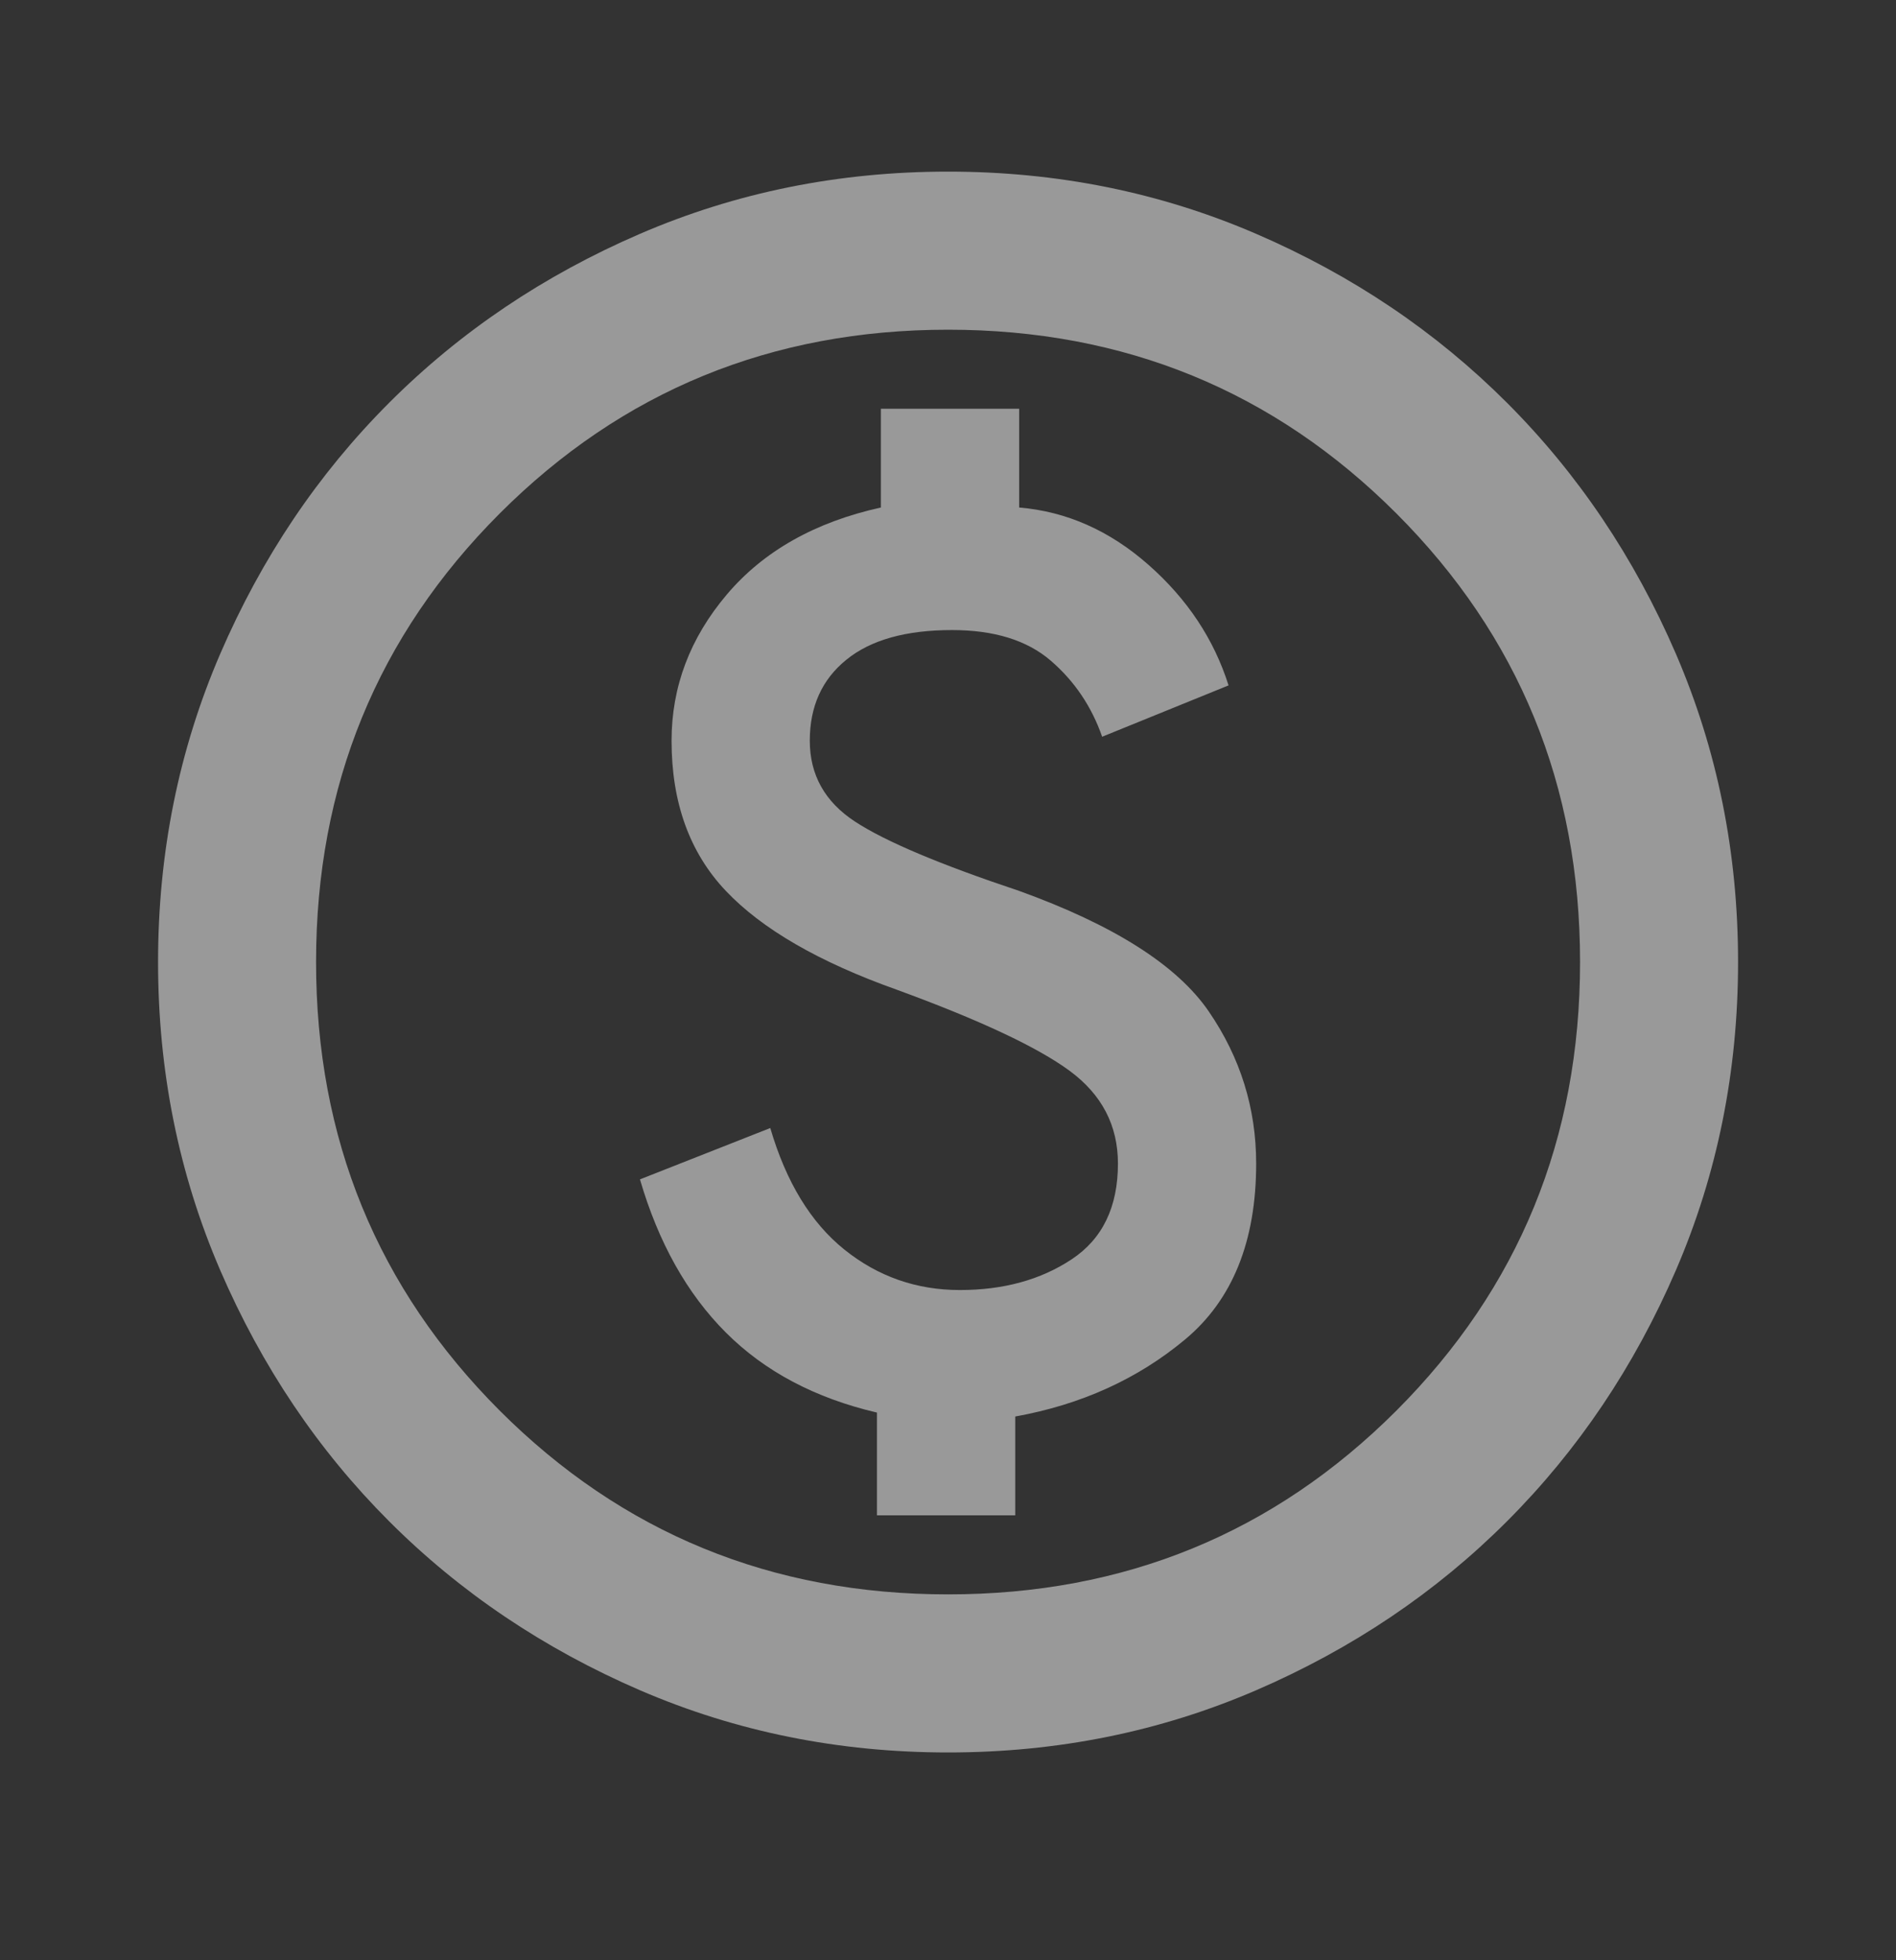 <svg width="30" height="31" viewBox="0 0 30 31" fill="none" xmlns="http://www.w3.org/2000/svg">
<rect x="0" y="0" width="30" height="31" fill="#333333" stroke="none"/>
<mask id="mask0_297_4749" style="mask-type:alpha" maskUnits="userSpaceOnUse" x="0" y="0" width="30" height="31">
<rect y="0.213" width="30" height="30" fill="#D9D9D9"/>
</mask>
<g mask="url(#mask0_297_4749)">
<path d="M13.876 23.964H16.064V22.401C17.105 22.214 18.001 21.808 18.751 21.183C19.501 20.558 19.876 19.631 19.876 18.401C19.876 17.526 19.626 16.724 19.126 15.995C18.626 15.266 17.626 14.63 16.126 14.089C14.876 13.672 14.011 13.308 13.532 12.995C13.053 12.683 12.813 12.255 12.813 11.714C12.813 11.172 13.006 10.745 13.392 10.433C13.777 10.12 14.334 9.964 15.063 9.964C15.73 9.964 16.251 10.125 16.626 10.448C17.001 10.771 17.272 11.172 17.439 11.651L19.439 10.839C19.209 10.11 18.787 9.474 18.173 8.933C17.558 8.391 16.876 8.089 16.126 8.026V6.464H13.938V8.026C12.897 8.256 12.084 8.714 11.501 9.401C10.918 10.089 10.626 10.86 10.626 11.714C10.626 12.693 10.912 13.485 11.485 14.089C12.058 14.693 12.959 15.214 14.188 15.651C15.501 16.131 16.412 16.558 16.923 16.933C17.433 17.308 17.689 17.797 17.689 18.401C17.689 19.089 17.444 19.594 16.954 19.917C16.465 20.24 15.876 20.401 15.188 20.401C14.501 20.401 13.892 20.188 13.36 19.761C12.829 19.334 12.438 18.693 12.188 17.839L10.126 18.651C10.418 19.651 10.871 20.459 11.485 21.073C12.1 21.688 12.897 22.11 13.876 22.339V23.964ZM15.001 27.714C13.272 27.714 11.647 27.386 10.126 26.73C8.605 26.073 7.282 25.183 6.157 24.058C5.032 22.933 4.142 21.61 3.485 20.089C2.829 18.568 2.501 16.943 2.501 15.214C2.501 13.485 2.829 11.86 3.485 10.339C4.142 8.818 5.032 7.495 6.157 6.37C7.282 5.245 8.605 4.354 10.126 3.698C11.647 3.042 13.272 2.714 15.001 2.714C16.73 2.714 18.355 3.042 19.876 3.698C21.397 4.354 22.72 5.245 23.845 6.37C24.97 7.495 25.86 8.818 26.517 10.339C27.173 11.86 27.501 13.485 27.501 15.214C27.501 16.943 27.173 18.568 26.517 20.089C25.86 21.61 24.97 22.933 23.845 24.058C22.72 25.183 21.397 26.073 19.876 26.73C18.355 27.386 16.73 27.714 15.001 27.714ZM15.001 25.214C17.793 25.214 20.157 24.245 22.095 22.308C24.032 20.37 25.001 18.006 25.001 15.214C25.001 12.422 24.032 10.058 22.095 8.12C20.157 6.183 17.793 5.214 15.001 5.214C12.209 5.214 9.845 6.183 7.907 8.12C5.97 10.058 5.001 12.422 5.001 15.214C5.001 18.006 5.97 20.37 7.907 22.308C9.845 24.245 12.209 25.214 15.001 25.214Z" fill="white" fill-opacity="0.5"/>
</g>
</svg>
